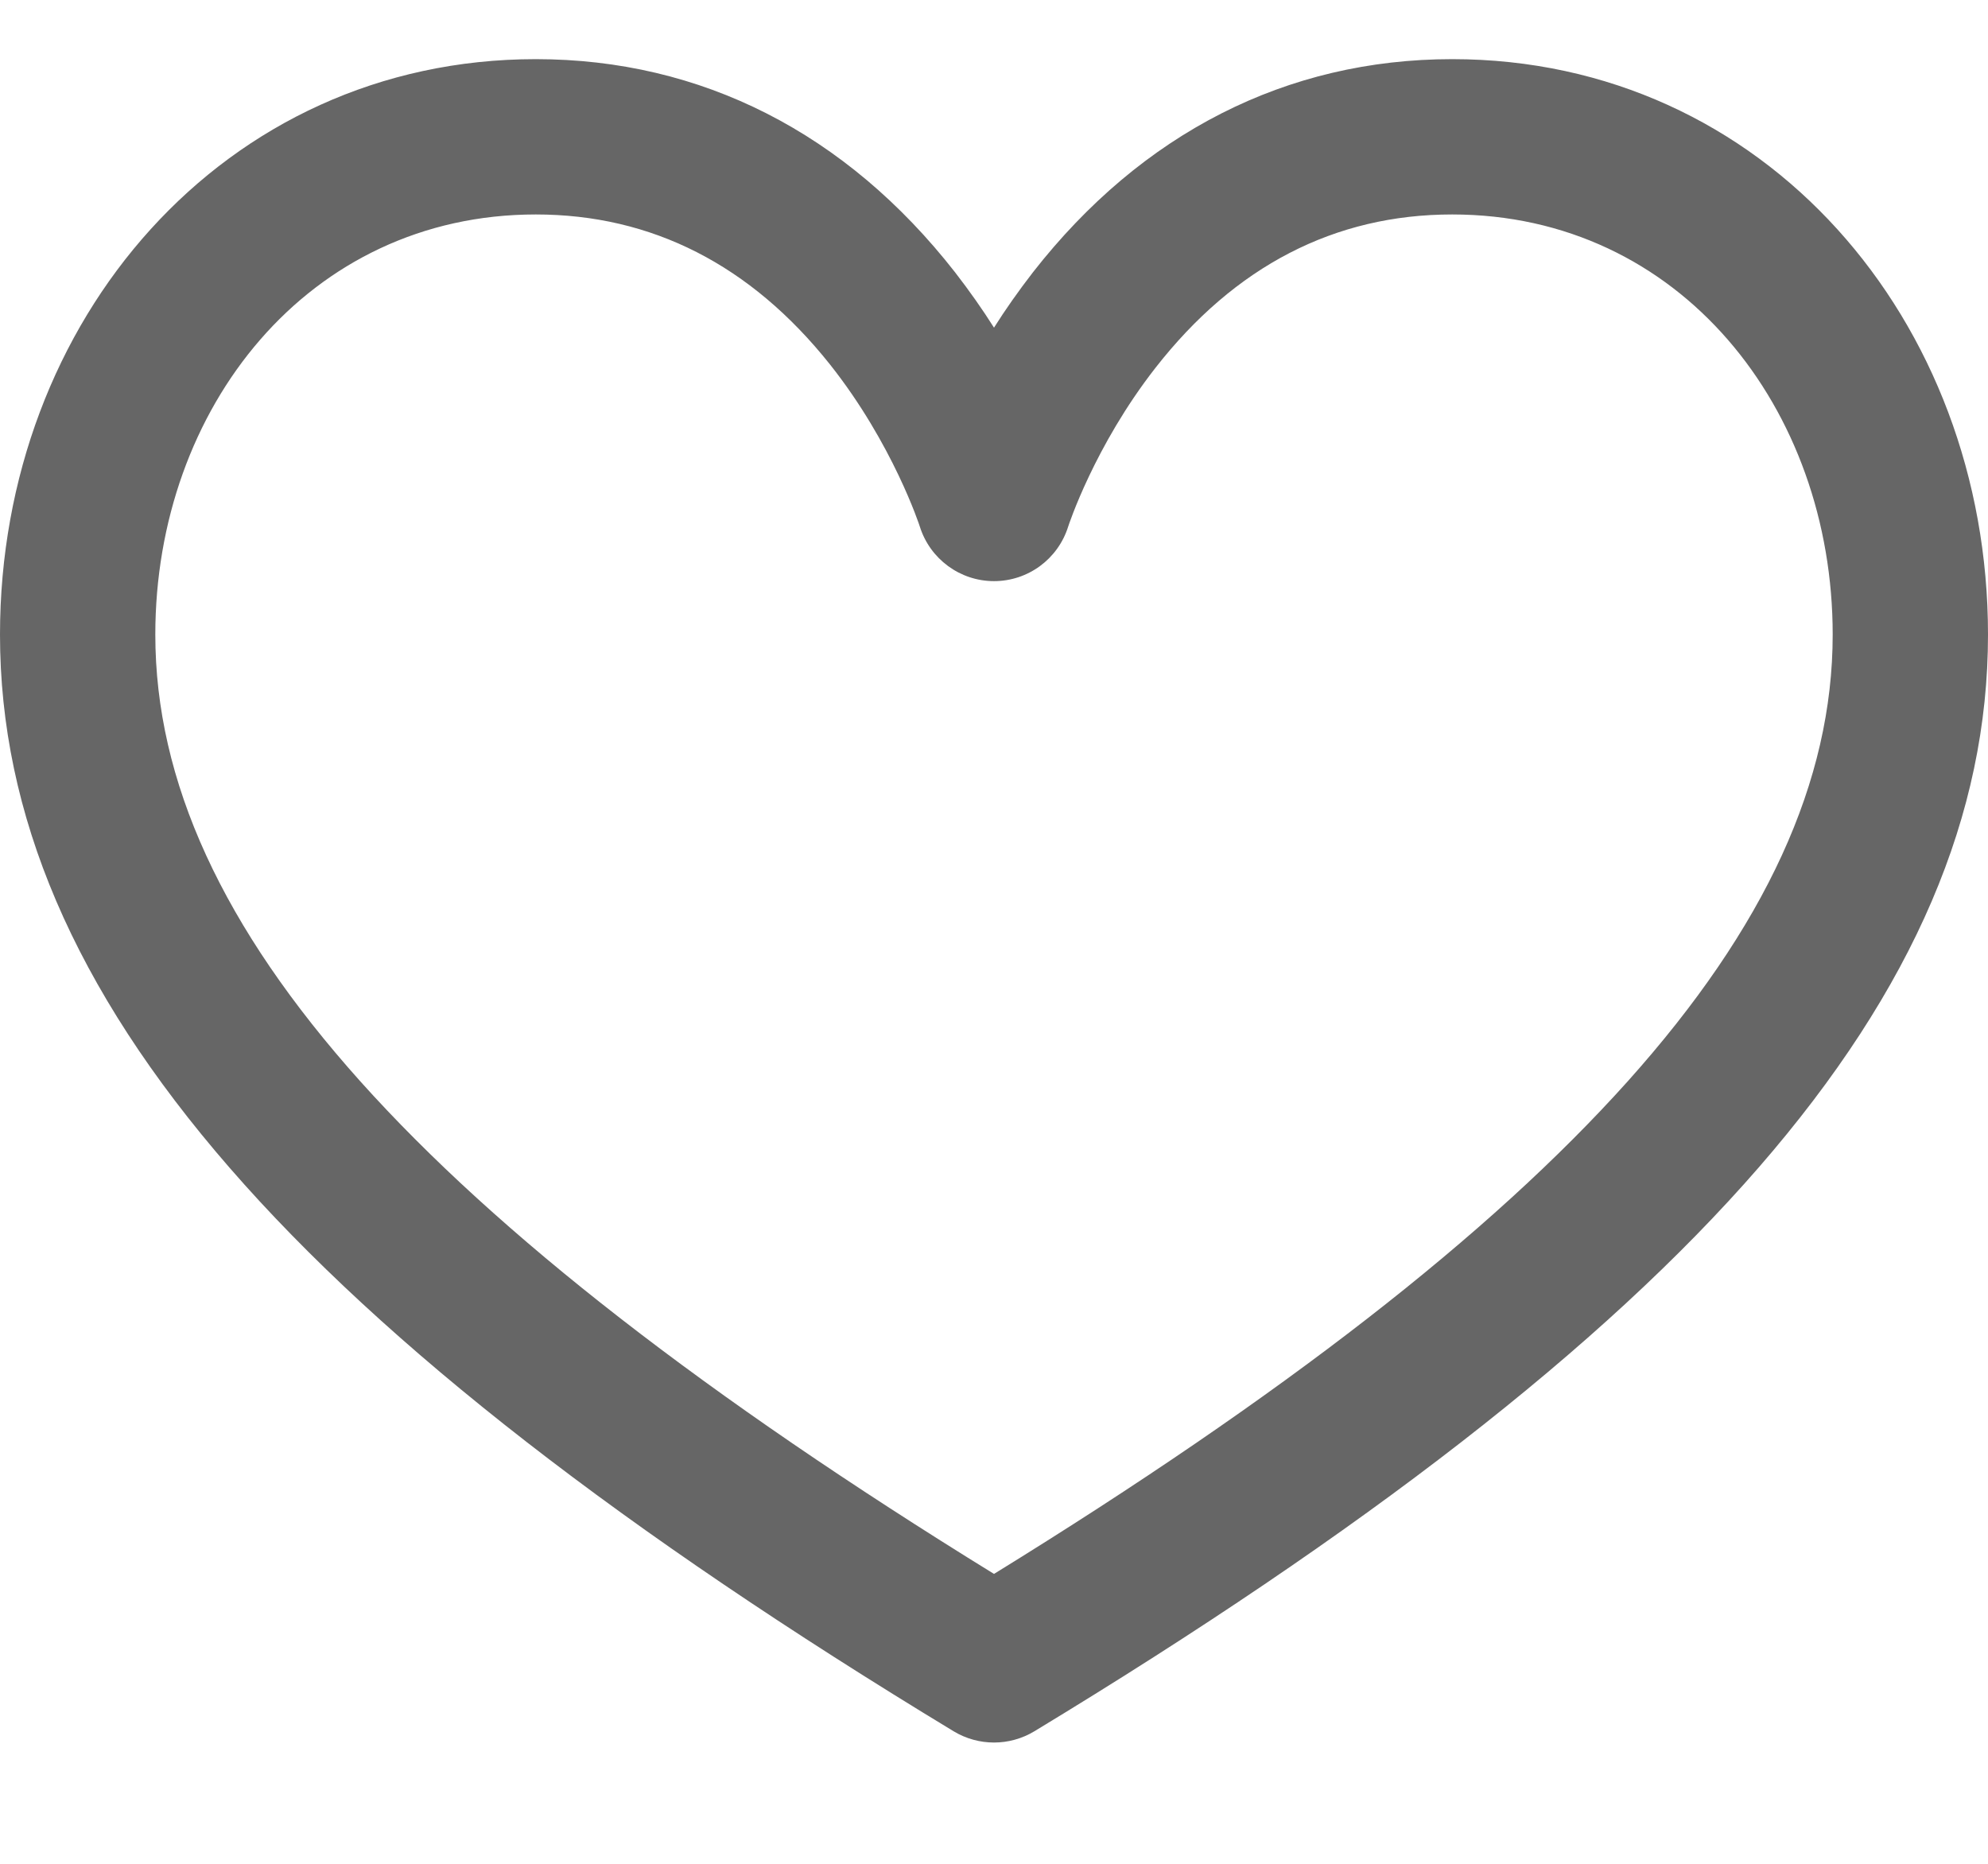 <svg width="16" height="15" viewBox="0 0 16 15" fill="none" xmlns="http://www.w3.org/2000/svg">
<path d="M11.688 0.476C10.357 0.476 9.19 1.069 8.313 2.192C8.197 2.342 8.092 2.491 8 2.637C7.908 2.491 7.803 2.342 7.687 2.192C6.81 1.069 5.643 0.476 4.312 0.476C1.798 0.476 0 2.581 0 5.107C0 7.995 2.367 10.718 7.676 13.934C7.776 13.994 7.888 14.024 8 14.024C8.112 14.024 8.224 13.994 8.324 13.934C13.633 10.718 16 7.996 16 5.107C16 2.582 14.203 0.476 11.688 0.476ZM13.099 8.704C11.993 9.937 10.323 11.235 8 12.667C5.677 11.235 4.007 9.937 2.901 8.704C1.79 7.464 1.25 6.287 1.25 5.107C1.25 3.288 2.479 1.726 4.312 1.726C5.246 1.726 6.042 2.132 6.679 2.932C7.187 3.572 7.402 4.234 7.403 4.238C7.485 4.499 7.727 4.677 8 4.677C8.274 4.677 8.515 4.499 8.597 4.238C8.599 4.232 8.807 3.591 9.299 2.961C9.939 2.141 10.742 1.726 11.688 1.726C13.523 1.726 14.75 3.29 14.75 5.107C14.75 6.287 14.21 7.464 13.099 8.704Z" fill="#666666"/>
</svg>

